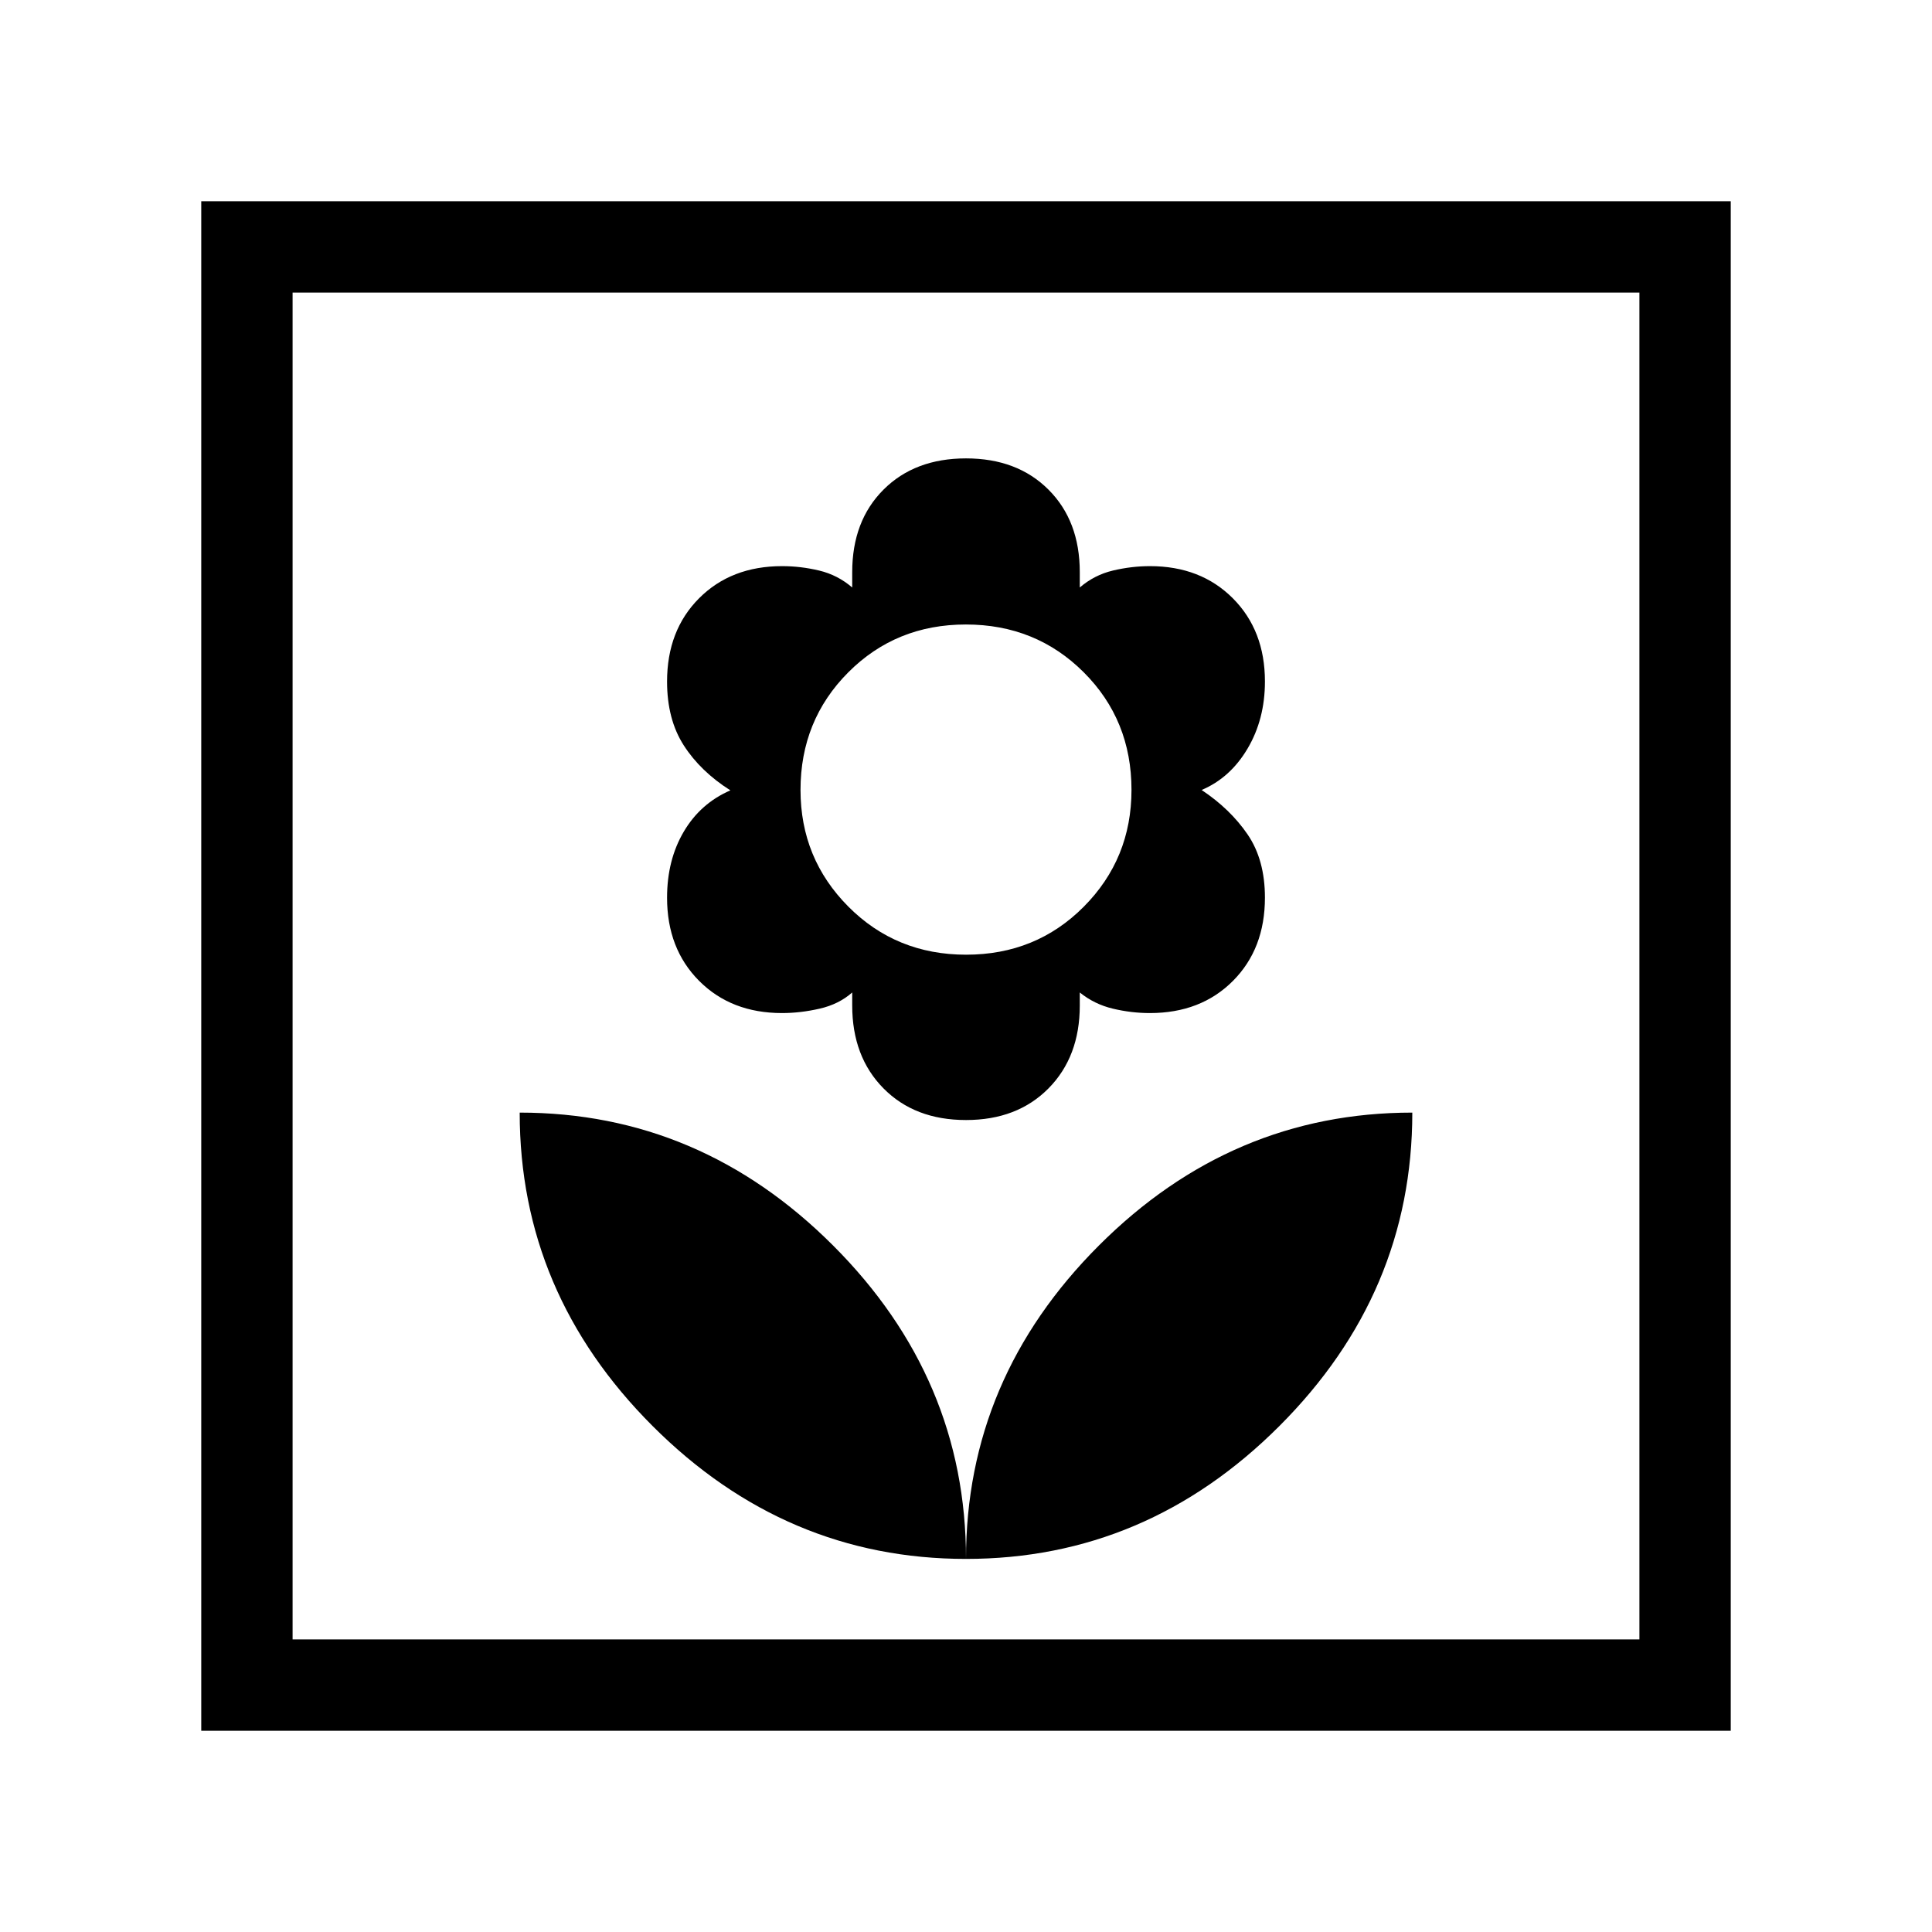 <svg xmlns="http://www.w3.org/2000/svg" width="48" height="48" viewBox="0 -960 960 960"><path d="M480-185.385q0-89.692-66.038-155.73t-155.73-66.038q0 89.692 66.038 155.73T480-185.385Zm0-218.077q25.461 0 41-15.731 15.538-15.73 15.538-41.192v-6.461q7.231 5.846 16.422 8.038 9.192 2.193 18.413 2.193 25.319 0 41.242-15.956 15.923-15.956 15.923-41.397 0-18.801-8.616-31.416-8.615-12.616-22.846-22.077 14.21-6 22.836-20.577 8.626-14.577 8.626-33.346 0-25.325-15.936-41.316-15.937-15.991-41.182-15.991-9.19 0-18.42 2.192-9.231 2.192-16.462 8.423v-7.615q0-25.462-15.538-41-15.539-15.539-41-15.539t-41 15.539q-15.538 15.538-15.538 41v7.615q-7.231-6.231-16.422-8.423-9.192-2.192-18.413-2.192-25.319 0-41.242 15.955-15.923 15.956-15.923 41.397 0 18.801 8.308 31.724 8.308 12.923 23.154 22.346-14.846 6.423-23.154 20.5t-8.308 32.846q0 25.325 15.936 41.316 15.937 15.992 41.182 15.992 9.19 0 18.728-2.193 9.538-2.192 16.154-8.038v6.461q0 25.462 15.538 41.192 15.539 15.731 41 15.731Zm.061-82.153q-34.748 0-58.52-23.892-23.772-23.892-23.772-57.963 0-34.616 23.711-58.419 23.71-23.803 58.459-23.803 34.748 0 58.52 23.712 23.772 23.712 23.772 58.463 0 34.21-23.711 58.056-23.71 23.846-58.459 23.846ZM480-185.385q89.692 0 155.73-66.038t66.038-155.73q-89.692 0-155.73 66.038T480-185.385Zm-379.999 85.384v-759.998h759.998v759.998H100.001Zm45.384-45.384h669.23v-669.23h-669.23v669.23Zm0 0v-669.23 669.23Z"/></svg>